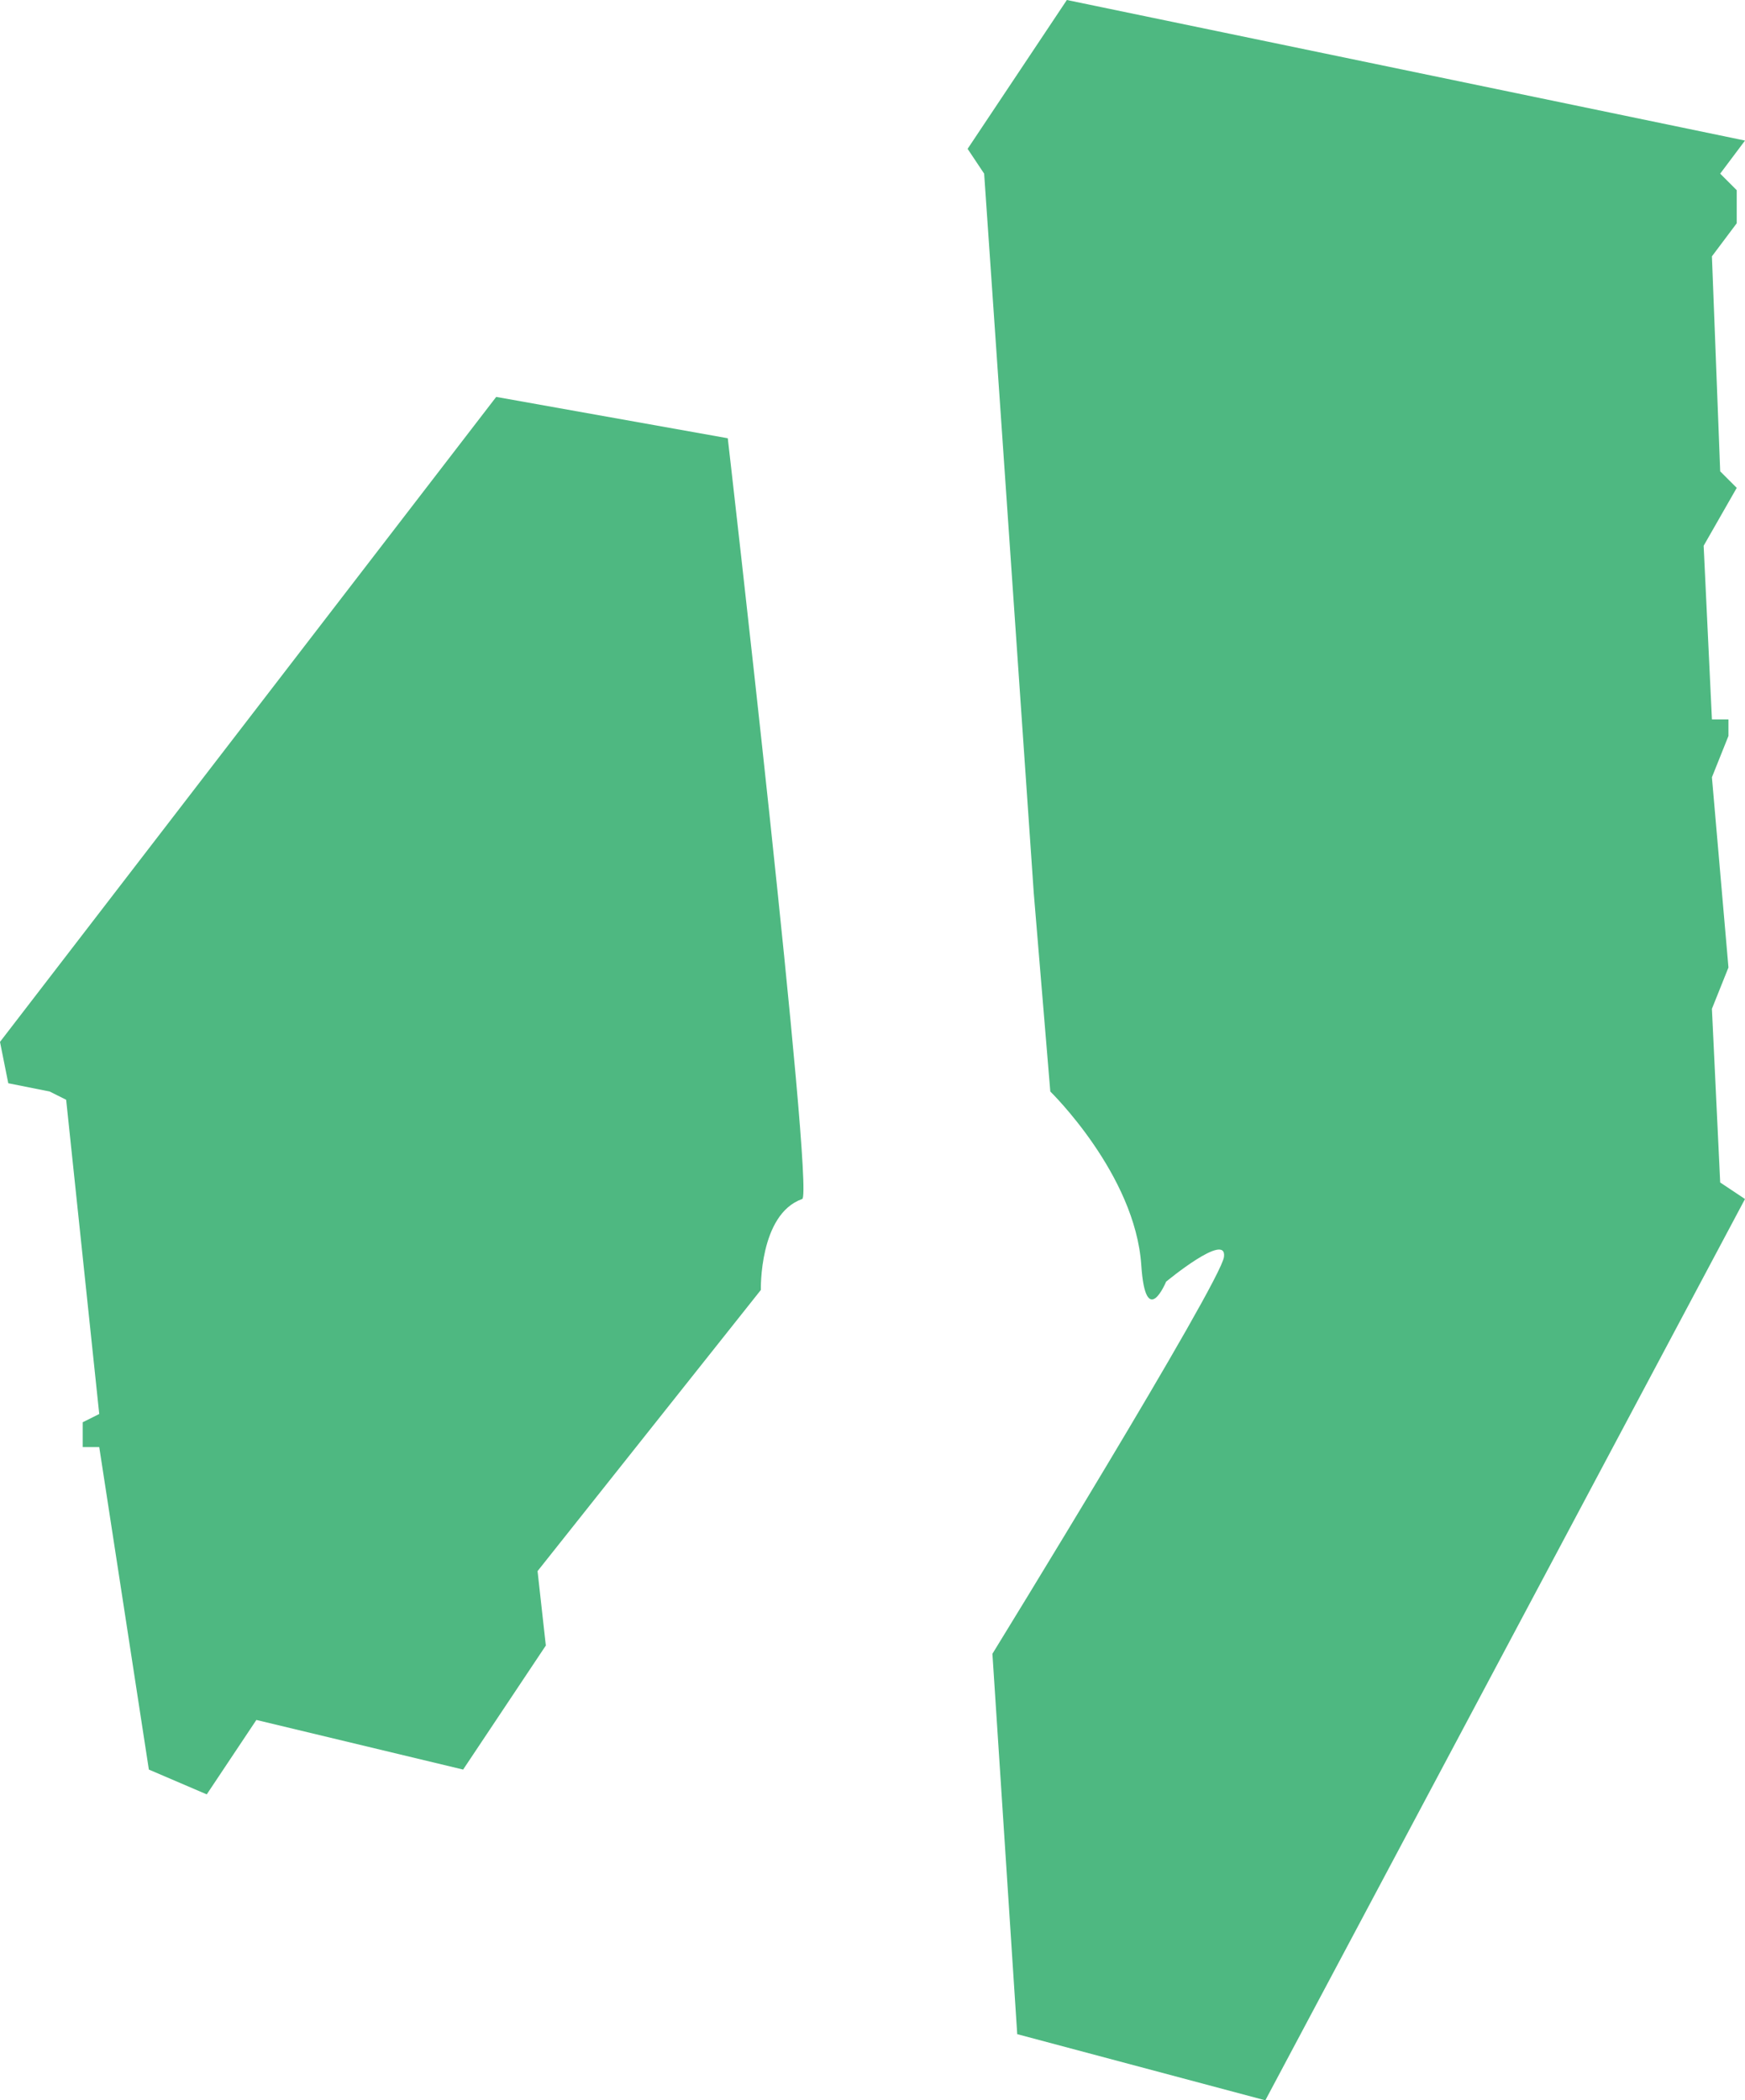<svg xmlns="http://www.w3.org/2000/svg" width="211" height="254" viewBox="0 0 211 254">
<defs>
    <style>
      .cls-1 {
        fill: #22a662;
        fill-rule: evenodd;
        opacity: 0.8;
      }
    </style>
  </defs>
  <path class="cls-1" d="M667,341l30,8,58-109-3-2-1-21,2-5-2-23,2-5v-2h-2l-1-21,4-7-2-2-1-26,3-4v-4l-2-2,3-4L673,95l-12,18,2,3,6,87,2,24s10.264,10,11,21c0.534,7.97,3,2,3,2s7.392-6.122,7-3-28,48-28,48Zm-67-32,10-15-1-9,27-34s-0.229-9.163,5-11c1.524-.535-9-92-9-92l-28-5-60,78,1,5,5,1,2,1,4,38-2,1v3h2l6,39,7,3,6-9Z" transform="translate(-544 -95)"/>
</svg>
